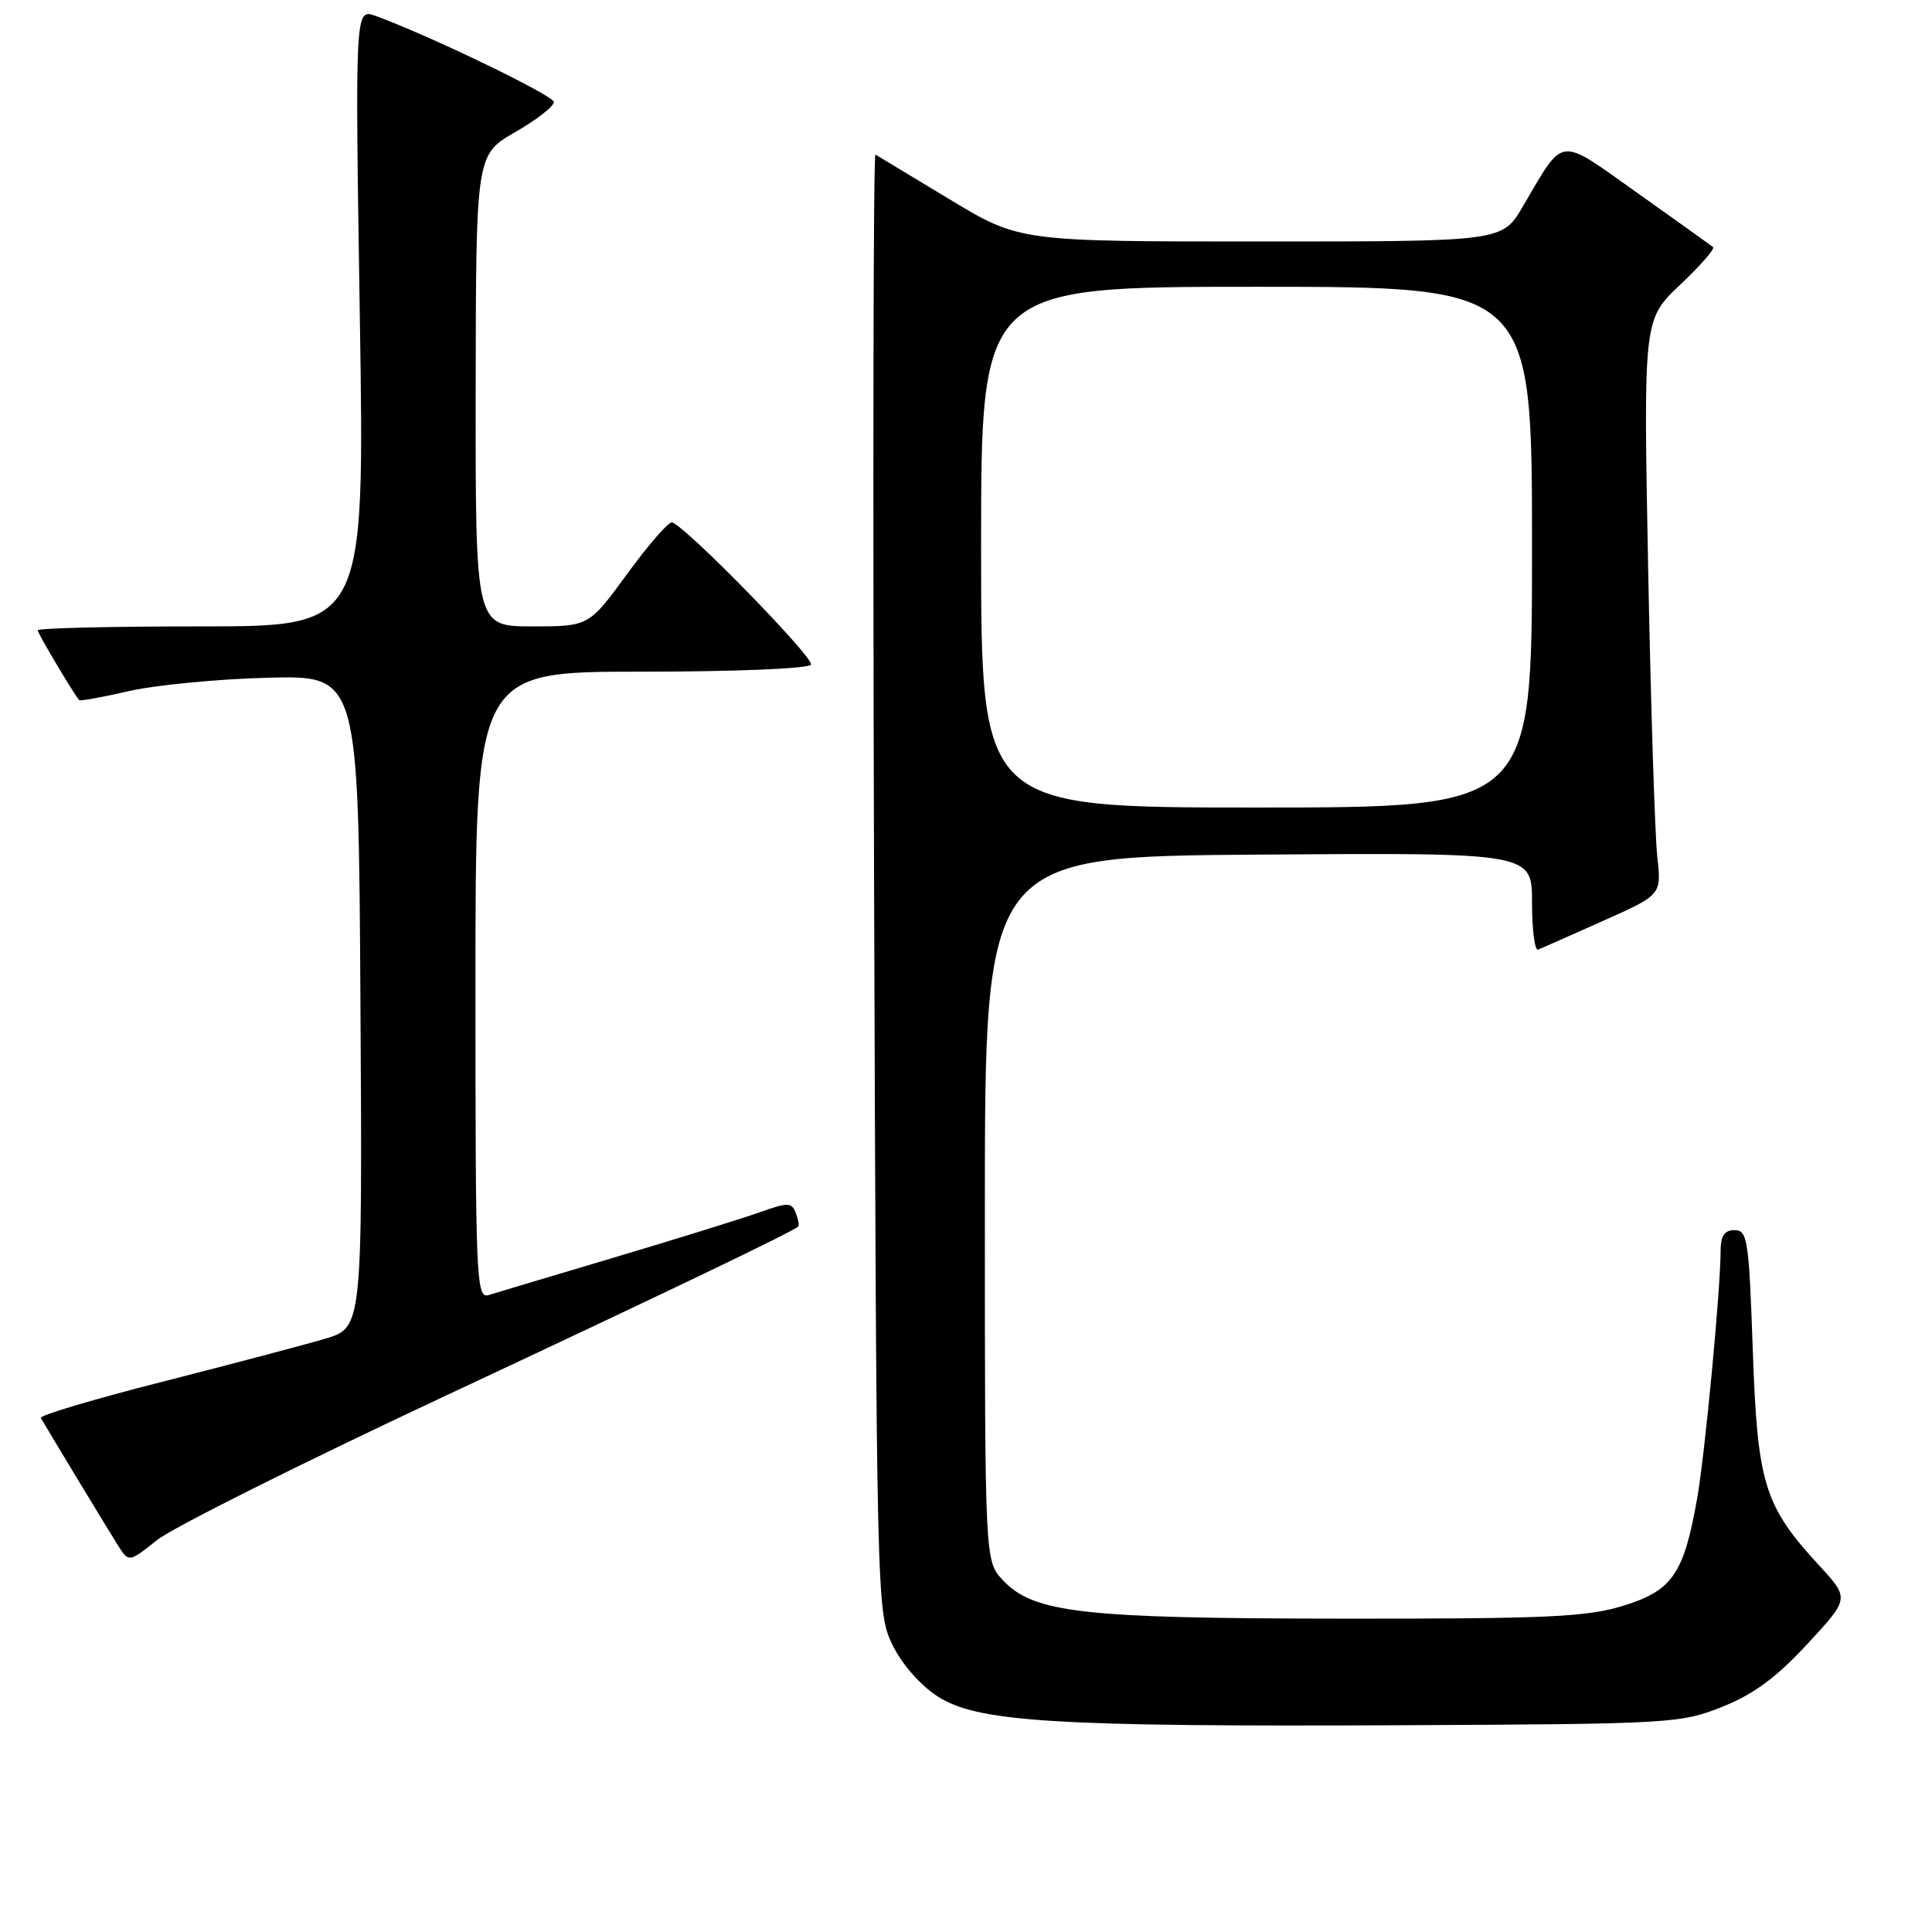 <?xml version="1.0" encoding="UTF-8" standalone="no"?>
<!DOCTYPE svg PUBLIC "-//W3C//DTD SVG 1.1//EN" "http://www.w3.org/Graphics/SVG/1.1/DTD/svg11.dtd" >
<svg xmlns="http://www.w3.org/2000/svg" xmlns:xlink="http://www.w3.org/1999/xlink" version="1.1" viewBox="0 0 256 256">
 <g >
 <path fill="currentColor"
d=" M 228.19 226.17 C 232.35 224.51 235.38 222.28 239.47 217.85 C 245.07 211.81 245.07 211.81 241.11 207.50 C 233.75 199.52 232.87 196.67 232.25 178.84 C 231.75 164.29 231.55 163.00 229.85 163.00 C 228.50 163.00 228.00 163.74 227.99 165.75 C 227.97 171.00 225.93 192.53 224.89 198.50 C 223.13 208.53 221.61 210.75 215.13 212.76 C 210.27 214.26 205.18 214.50 178.00 214.48 C 143.34 214.45 136.98 213.73 132.88 209.38 C 130.50 206.84 130.50 206.84 130.50 160.17 C 130.50 113.50 130.50 113.50 166.75 113.24 C 203.00 112.98 203.00 112.98 203.00 119.57 C 203.00 123.20 203.36 126.02 203.81 125.83 C 204.26 125.65 208.12 123.94 212.39 122.03 C 220.16 118.57 220.16 118.57 219.60 113.53 C 219.29 110.76 218.74 93.61 218.39 75.42 C 217.76 42.34 217.76 42.34 222.62 37.74 C 225.29 35.22 227.26 32.97 226.99 32.74 C 226.72 32.52 222.23 29.30 217.01 25.60 C 206.28 18.00 207.38 17.87 201.77 27.38 C 199.05 32.00 199.05 32.00 167.06 32.00 C 135.07 32.00 135.07 32.00 125.79 26.39 C 120.68 23.30 116.28 20.64 116.00 20.48 C 115.72 20.32 115.65 63.69 115.82 116.85 C 116.14 211.85 116.18 213.57 118.19 217.82 C 119.40 220.37 121.83 223.19 124.13 224.71 C 129.39 228.19 139.43 228.82 186.00 228.60 C 221.38 228.44 222.68 228.36 228.19 226.17 Z  M 58.58 185.16 C 88.63 171.09 104.90 163.28 105.77 162.52 C 105.92 162.39 105.78 161.58 105.44 160.72 C 104.90 159.30 104.42 159.30 100.67 160.63 C 98.38 161.45 89.75 164.13 81.50 166.59 C 73.25 169.05 65.71 171.30 64.75 171.60 C 63.10 172.10 63.00 169.69 63.00 130.57 C 63.00 89.00 63.00 89.00 84.94 89.00 C 97.43 89.00 107.13 88.60 107.46 88.07 C 107.96 87.25 91.10 69.96 89.07 69.22 C 88.64 69.06 85.99 72.10 83.16 75.97 C 78.03 83.00 78.03 83.00 70.52 83.00 C 63.00 83.00 63.00 83.00 63.03 51.75 C 63.07 20.50 63.07 20.50 68.28 17.50 C 71.15 15.85 73.45 14.05 73.38 13.50 C 73.27 12.61 56.84 4.68 49.77 2.11 C 47.04 1.12 47.04 1.12 47.68 42.06 C 48.32 83.00 48.32 83.00 26.66 83.00 C 14.75 83.00 5.00 83.23 5.00 83.52 C 5.00 83.93 9.58 91.64 10.49 92.77 C 10.61 92.92 13.58 92.38 17.10 91.57 C 20.62 90.77 28.90 89.97 35.50 89.80 C 47.50 89.50 47.50 89.50 47.76 132.71 C 48.02 175.92 48.02 175.92 43.07 177.39 C 40.35 178.20 30.68 180.75 21.59 183.07 C 12.49 185.38 5.21 187.55 5.41 187.89 C 6.61 189.96 14.44 202.89 15.63 204.77 C 17.07 207.04 17.07 207.04 20.79 204.08 C 22.83 202.45 39.83 193.94 58.58 185.16 Z  M 130.00 72.50 C 130.00 38.00 130.00 38.00 166.50 38.00 C 203.00 38.00 203.00 38.00 203.00 72.50 C 203.00 107.00 203.00 107.00 166.50 107.00 C 130.00 107.00 130.00 107.00 130.00 72.50 Z "/>
</g>
</svg>